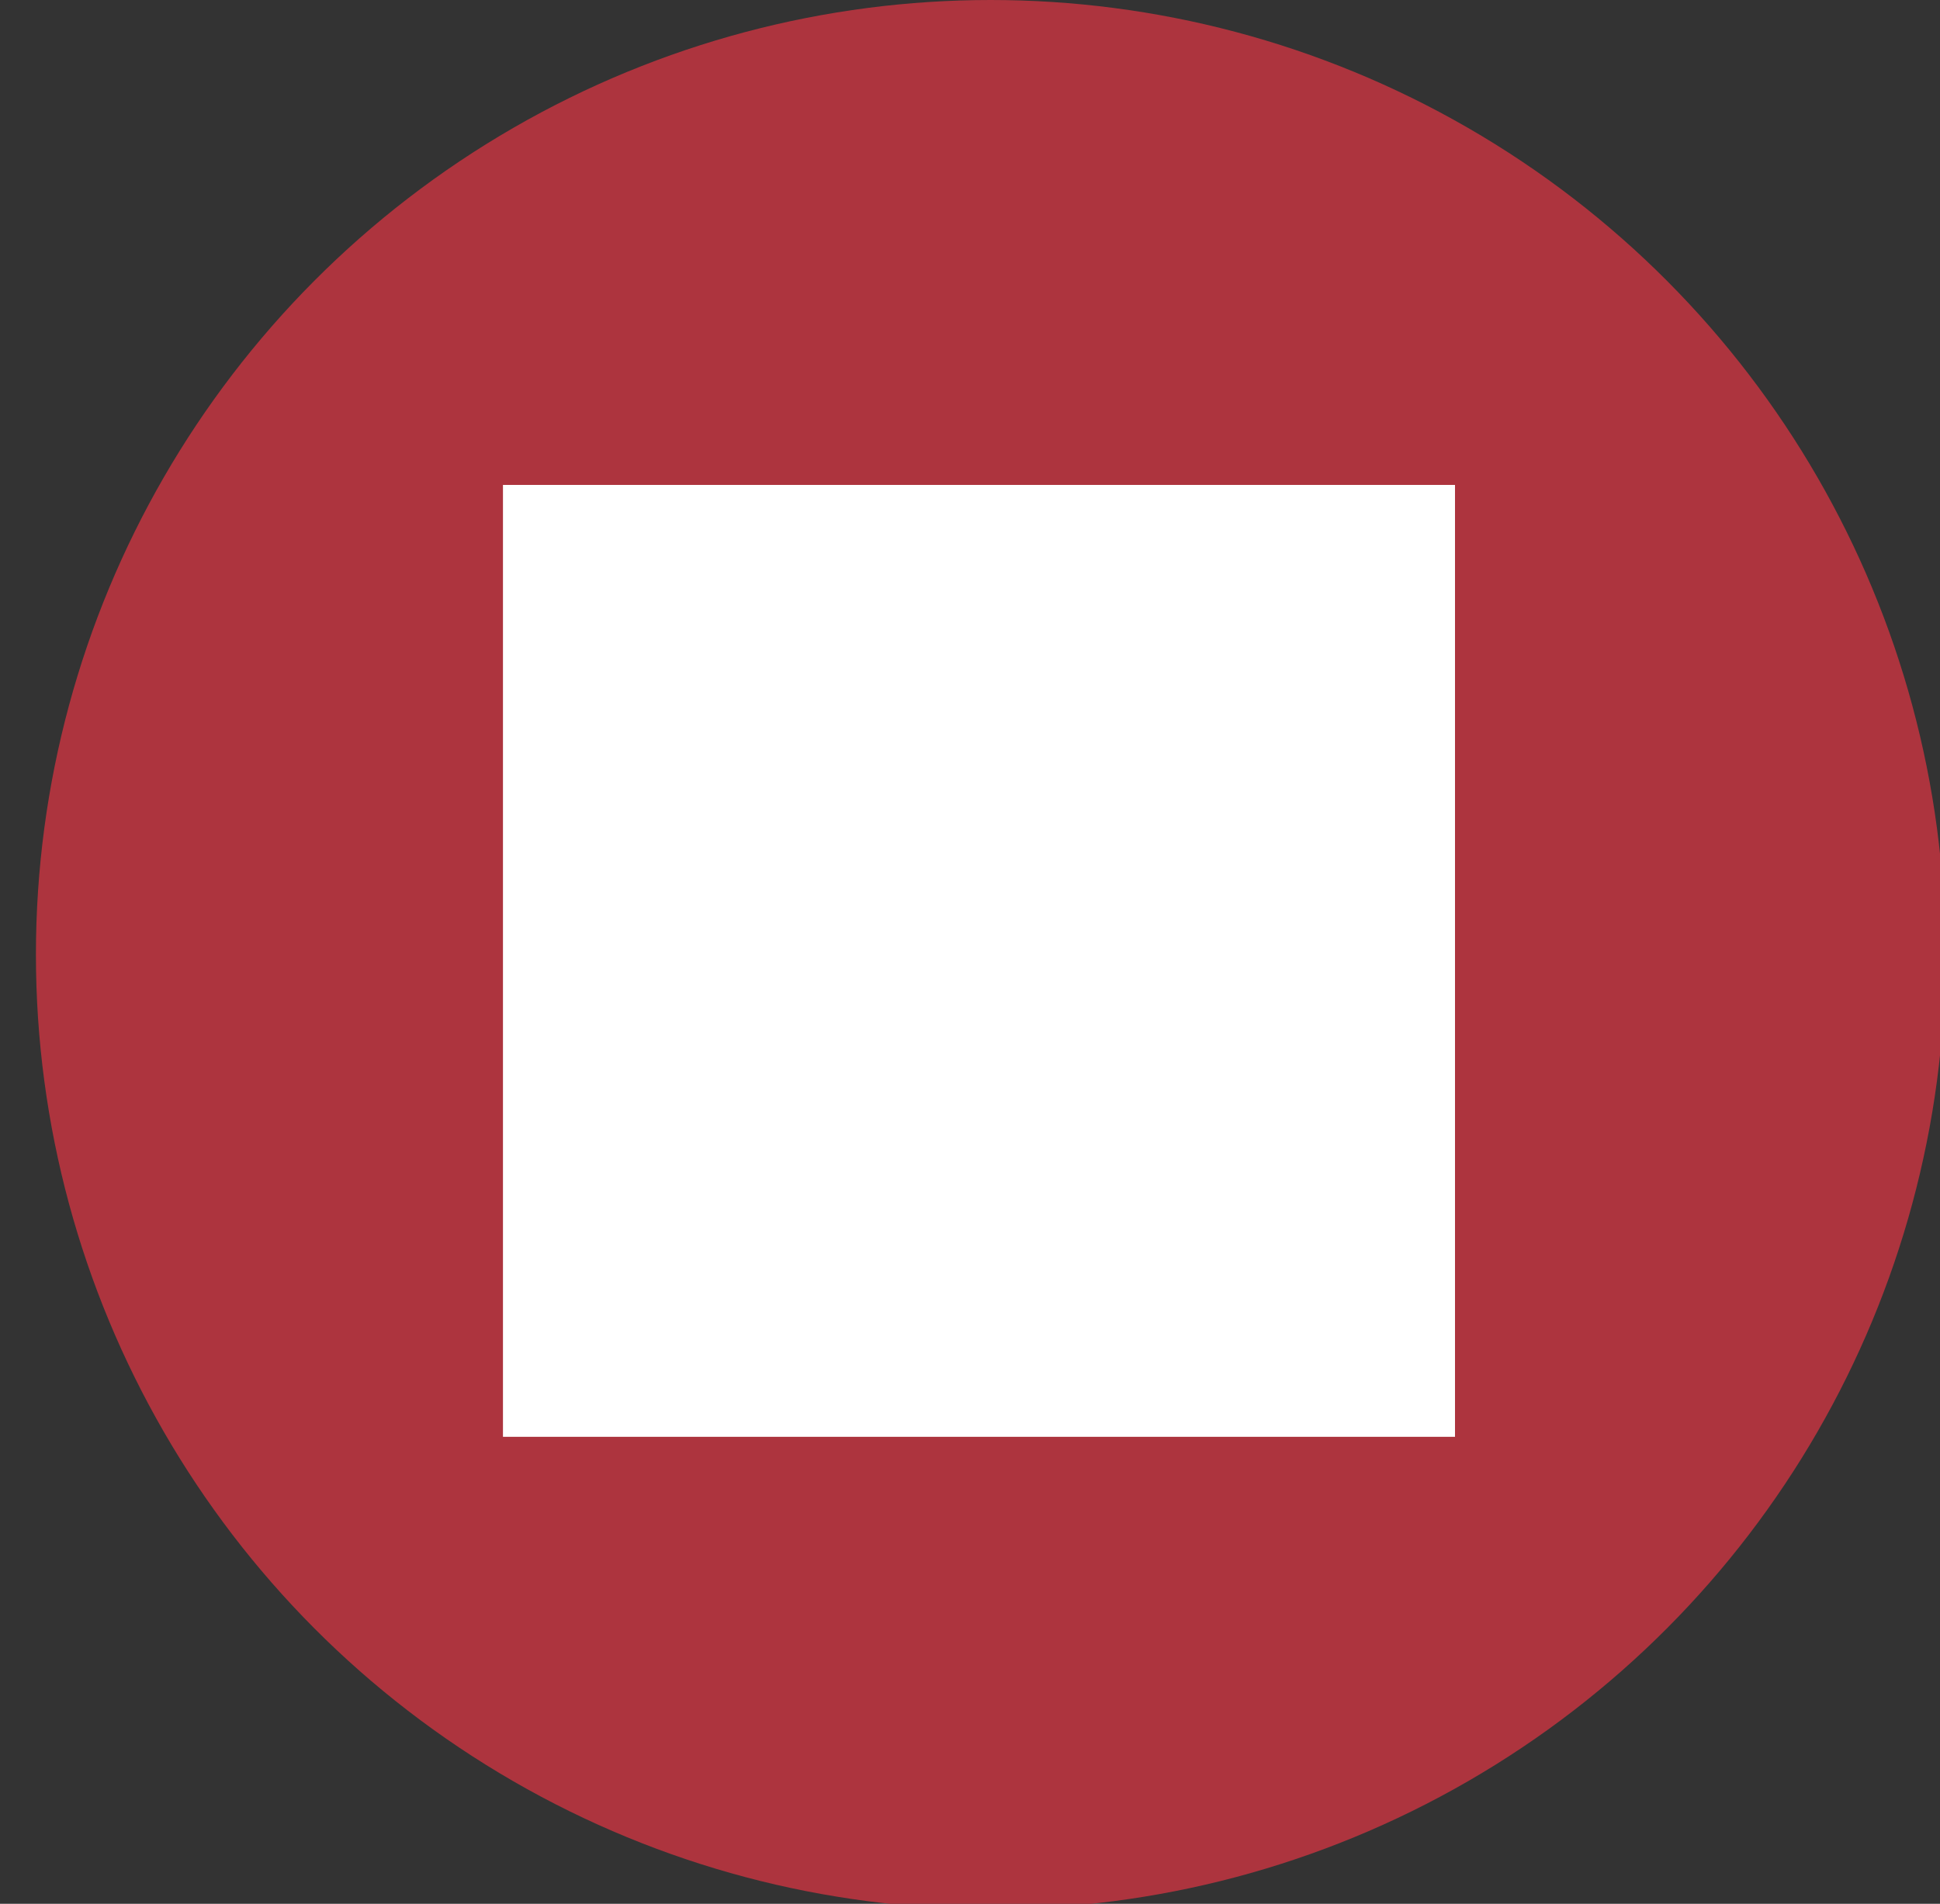 <svg width="108" height="106" viewBox="0 0 108 106" fill="none" xmlns="http://www.w3.org/2000/svg">
<rect x="0" y="0" width="108" height="106" fill="#333333" stroke="none"/>
<g clip-path="url(#clip0_33_4478)">
<circle cx="55.149" cy="53.149" r="53.149" fill="#AD343E"/>
<rect x="28" y="27" width="53" height="53" fill="white"/>
</g>
<defs>
<clipPath id="clip0_33_4478">
<rect width="108" height="106" fill="white"/>
</clipPath>
</defs>
</svg>
